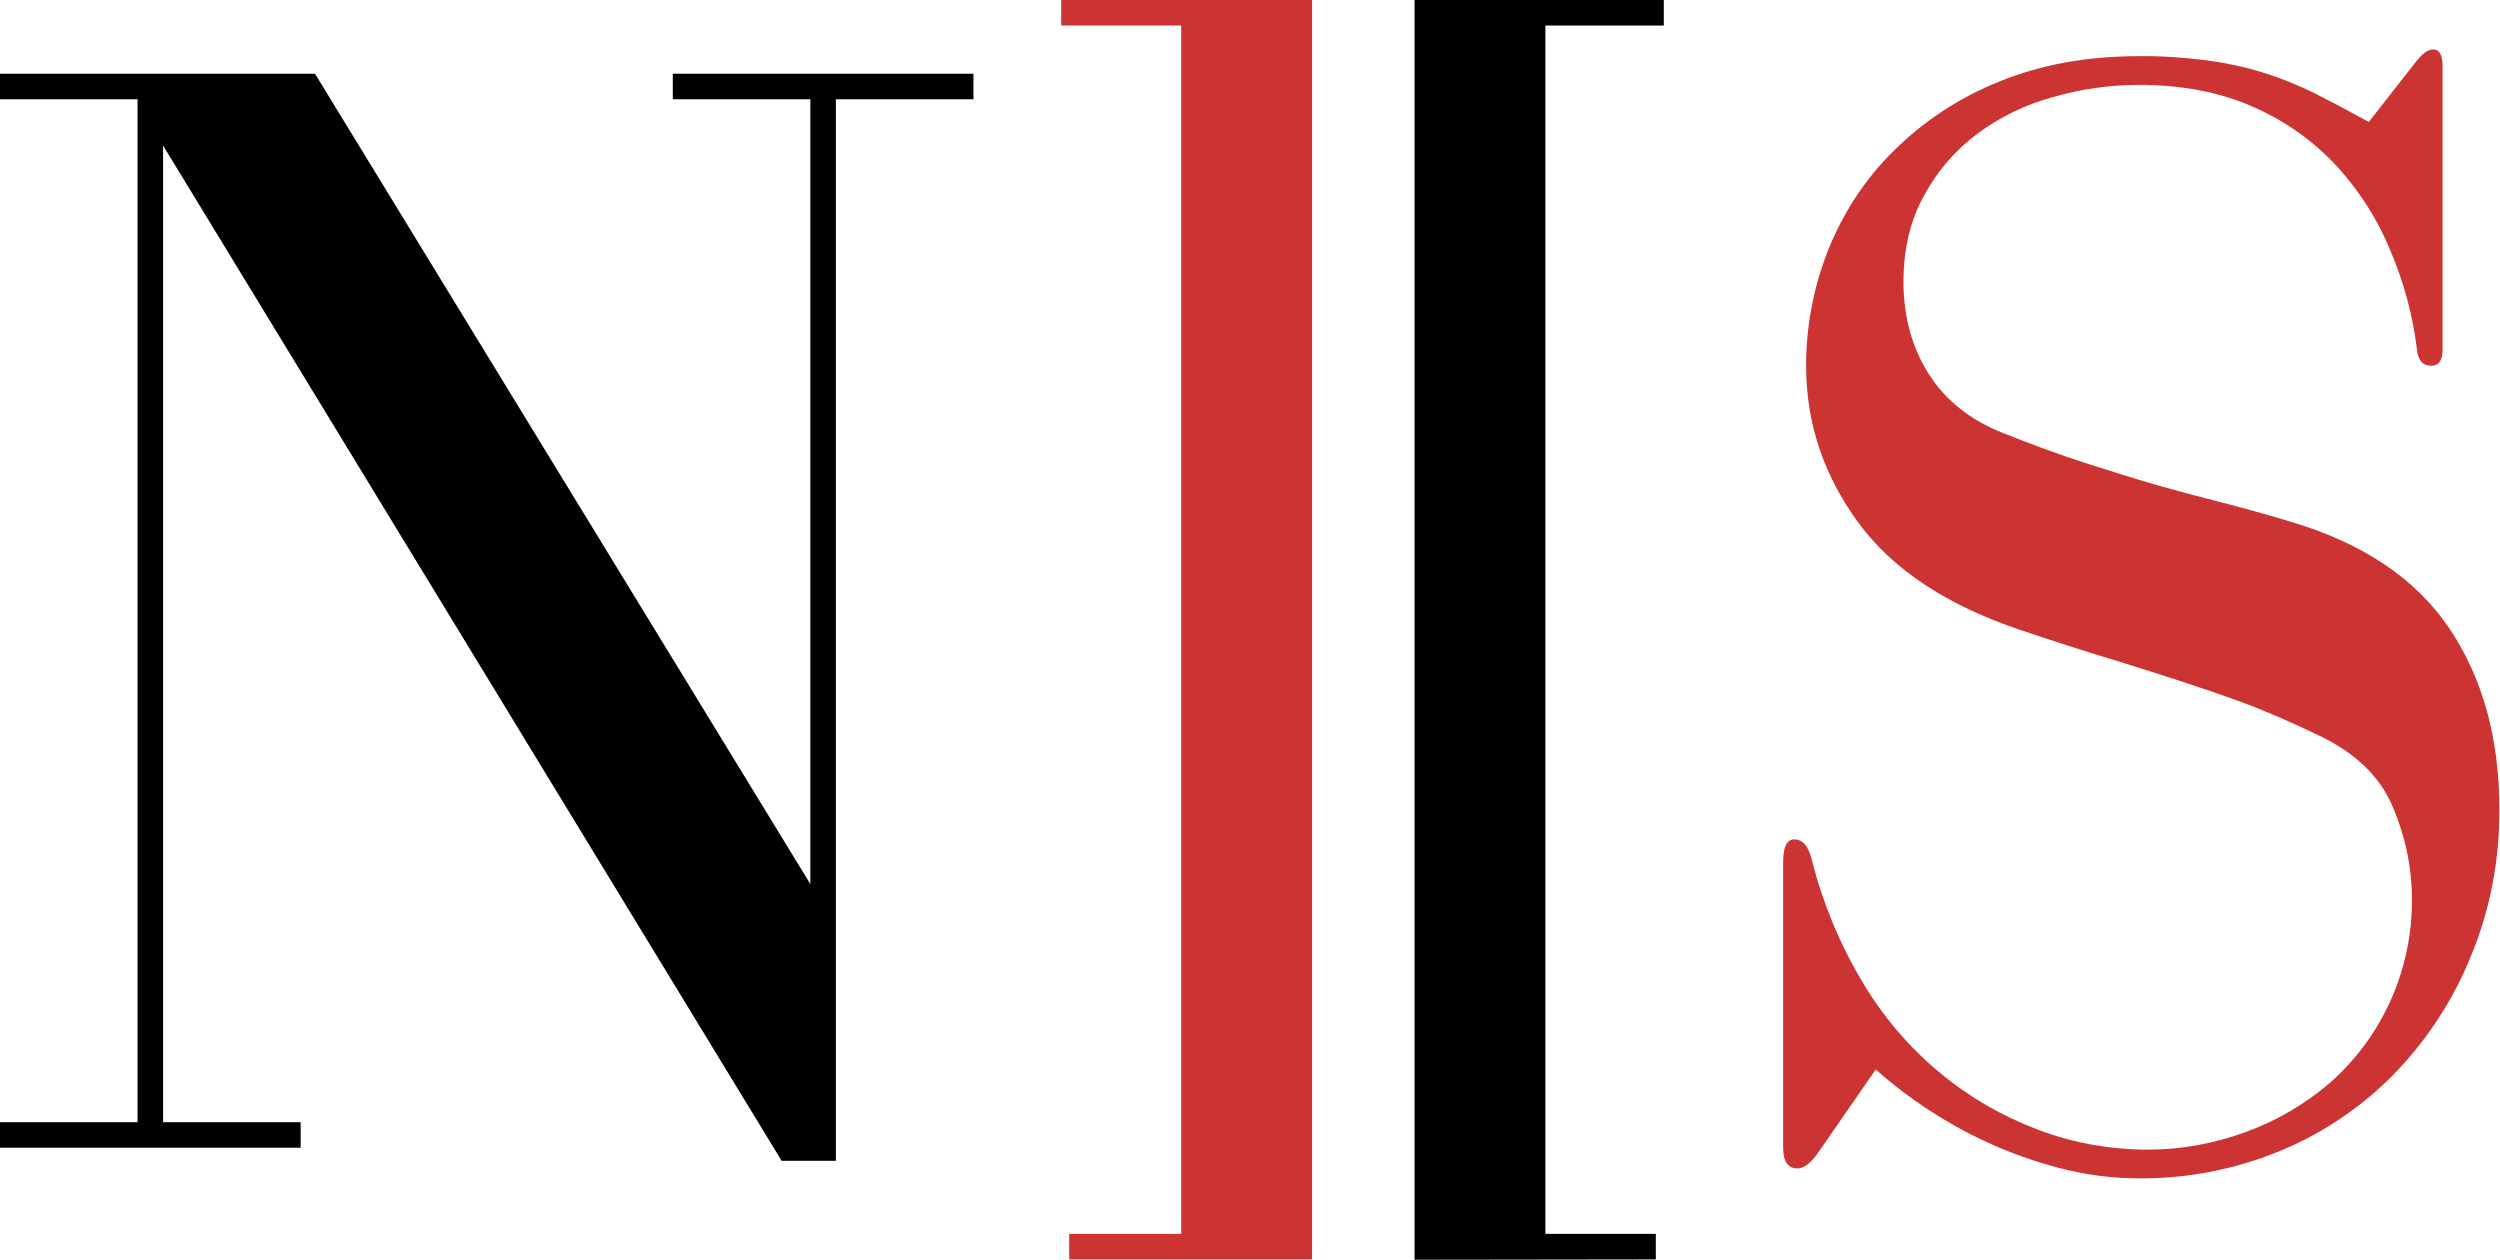 <?xml version="1.0" encoding="utf-8"?>
<!-- Generator: Adobe Illustrator 23.0.1, SVG Export Plug-In . SVG Version: 6.00 Build 0)  -->
<svg version="1.1" id="Layer_1" xmlns="http://www.w3.org/2000/svg" xmlns:xlink="http://www.w3.org/1999/xlink" x="0px" y="0px"
	 viewBox="0 0 783.3 394.7" enable-background="new 0 0 783.3 394.7" xml:space="preserve">
<title>logo_webpage</title>
<path d="M43.1,351.6V31.1H0v-8h98.7L253.9,277V31.1h-43.1v-8H305v8h-43.1v332.6h-17L51.1,45.6v306h43.1v8H0v-8L43.1,351.6z"/>
<path fill="#CC3333" d="M332.5,8V0h78.6v394.6h-76.1v-8h35.1V8H332.5z"/>
<path d="M443.2,394.7V0h78.1v8h-37.1v378.6h34.6v8L443.2,394.7z"/>
<path fill="#CC3333" d="M762.3,15.5c2,0,3,1.7,3,5v89.1c0,3.3-1.2,5-3.5,5c-2.7,0-4.2-1.7-4.5-5c-1.3-10.7-4.1-21.1-8.3-31
	c-4-9.8-9.7-18.7-16.8-26.5c-7.3-7.9-16.2-14.2-26-18.5c-10.4-4.7-22.4-7-36.1-7c-9.1,0-18.1,1.3-26.8,3.8
	c-8.5,2.3-16.4,6.1-23.5,11.3c-6.9,5.1-12.7,11.7-16.8,19.3c-4.4,7.8-6.6,16.9-6.6,27.3c0,11,2.7,20.7,8,29s13.2,14.5,23.5,18.5
	c9.3,3.7,17.8,6.8,25.6,9.3s15,4.8,22,6.8c7,2,13.9,3.8,20.5,5.5s13.9,3.7,21.5,6c22.7,6.7,39.3,17.8,49.8,33.3
	c10.5,15.5,15.8,34.5,15.8,56.8c0.1,15.7-2.8,31.3-8.8,45.8c-5.5,13.7-13.6,26.2-23.8,36.8c-10.1,10.4-22.2,18.7-35.6,24.3
	c-14.1,5.9-29.3,8.9-44.6,8.8c-8.5,0-17-1.1-25.3-3.3c-7.9-2.1-15.6-4.8-23-8.3c-12.5-5.8-24-13.4-34.3-22.5l-18,26
	c-2.3,3.3-4.5,5-6.5,5c-3,0-4.5-2.2-4.5-6.5v-89.6c0-4.7,1.2-7,3.5-7c2.7,0,4.5,2.2,5.5,6.5c3.4,13.4,8.7,26.2,15.8,38.1
	c6.4,10.8,14.6,20.5,24.3,28.5c9.1,7.6,19.5,13.6,30.6,17.8c11,4.2,22.8,6.3,34.6,6.3c10.4,0,20.8-1.9,30.6-5.5
	c9.7-3.5,18.7-8.8,26.5-15.5c16.5-14.6,25.8-35.6,25.6-57.6c0-9.9-2.1-19.7-6-28.8c-4-9.5-11.7-16.9-23-22.3
	c-9-4.3-17-7.8-23.8-10.3c-6.8-2.5-13.6-4.8-20.3-7c-6.7-2.2-13.8-4.4-21.5-6.8c-7.7-2.3-17-5.3-28-9c-23-7.7-40-18.9-50.8-33.6
	c-10.8-14.7-16.3-30.9-16.4-48.6c-0.1-12.7,2.3-25.3,7-37.1c4.7-11.6,11.6-22.2,20.6-31c9.4-9.3,20.6-16.6,32.8-21.5
	c12.9-5.3,27.5-8,43.8-8c7.1-0.1,14.2,0.4,21.3,1.3c5.9,0.8,11.8,2,17.5,3.8c5.6,1.7,11,3.9,16.3,6.5c5.3,2.7,11,5.7,17,9l14.5-18.5
	C758.8,16.9,760.6,15.5,762.3,15.5z"/>
</svg>
